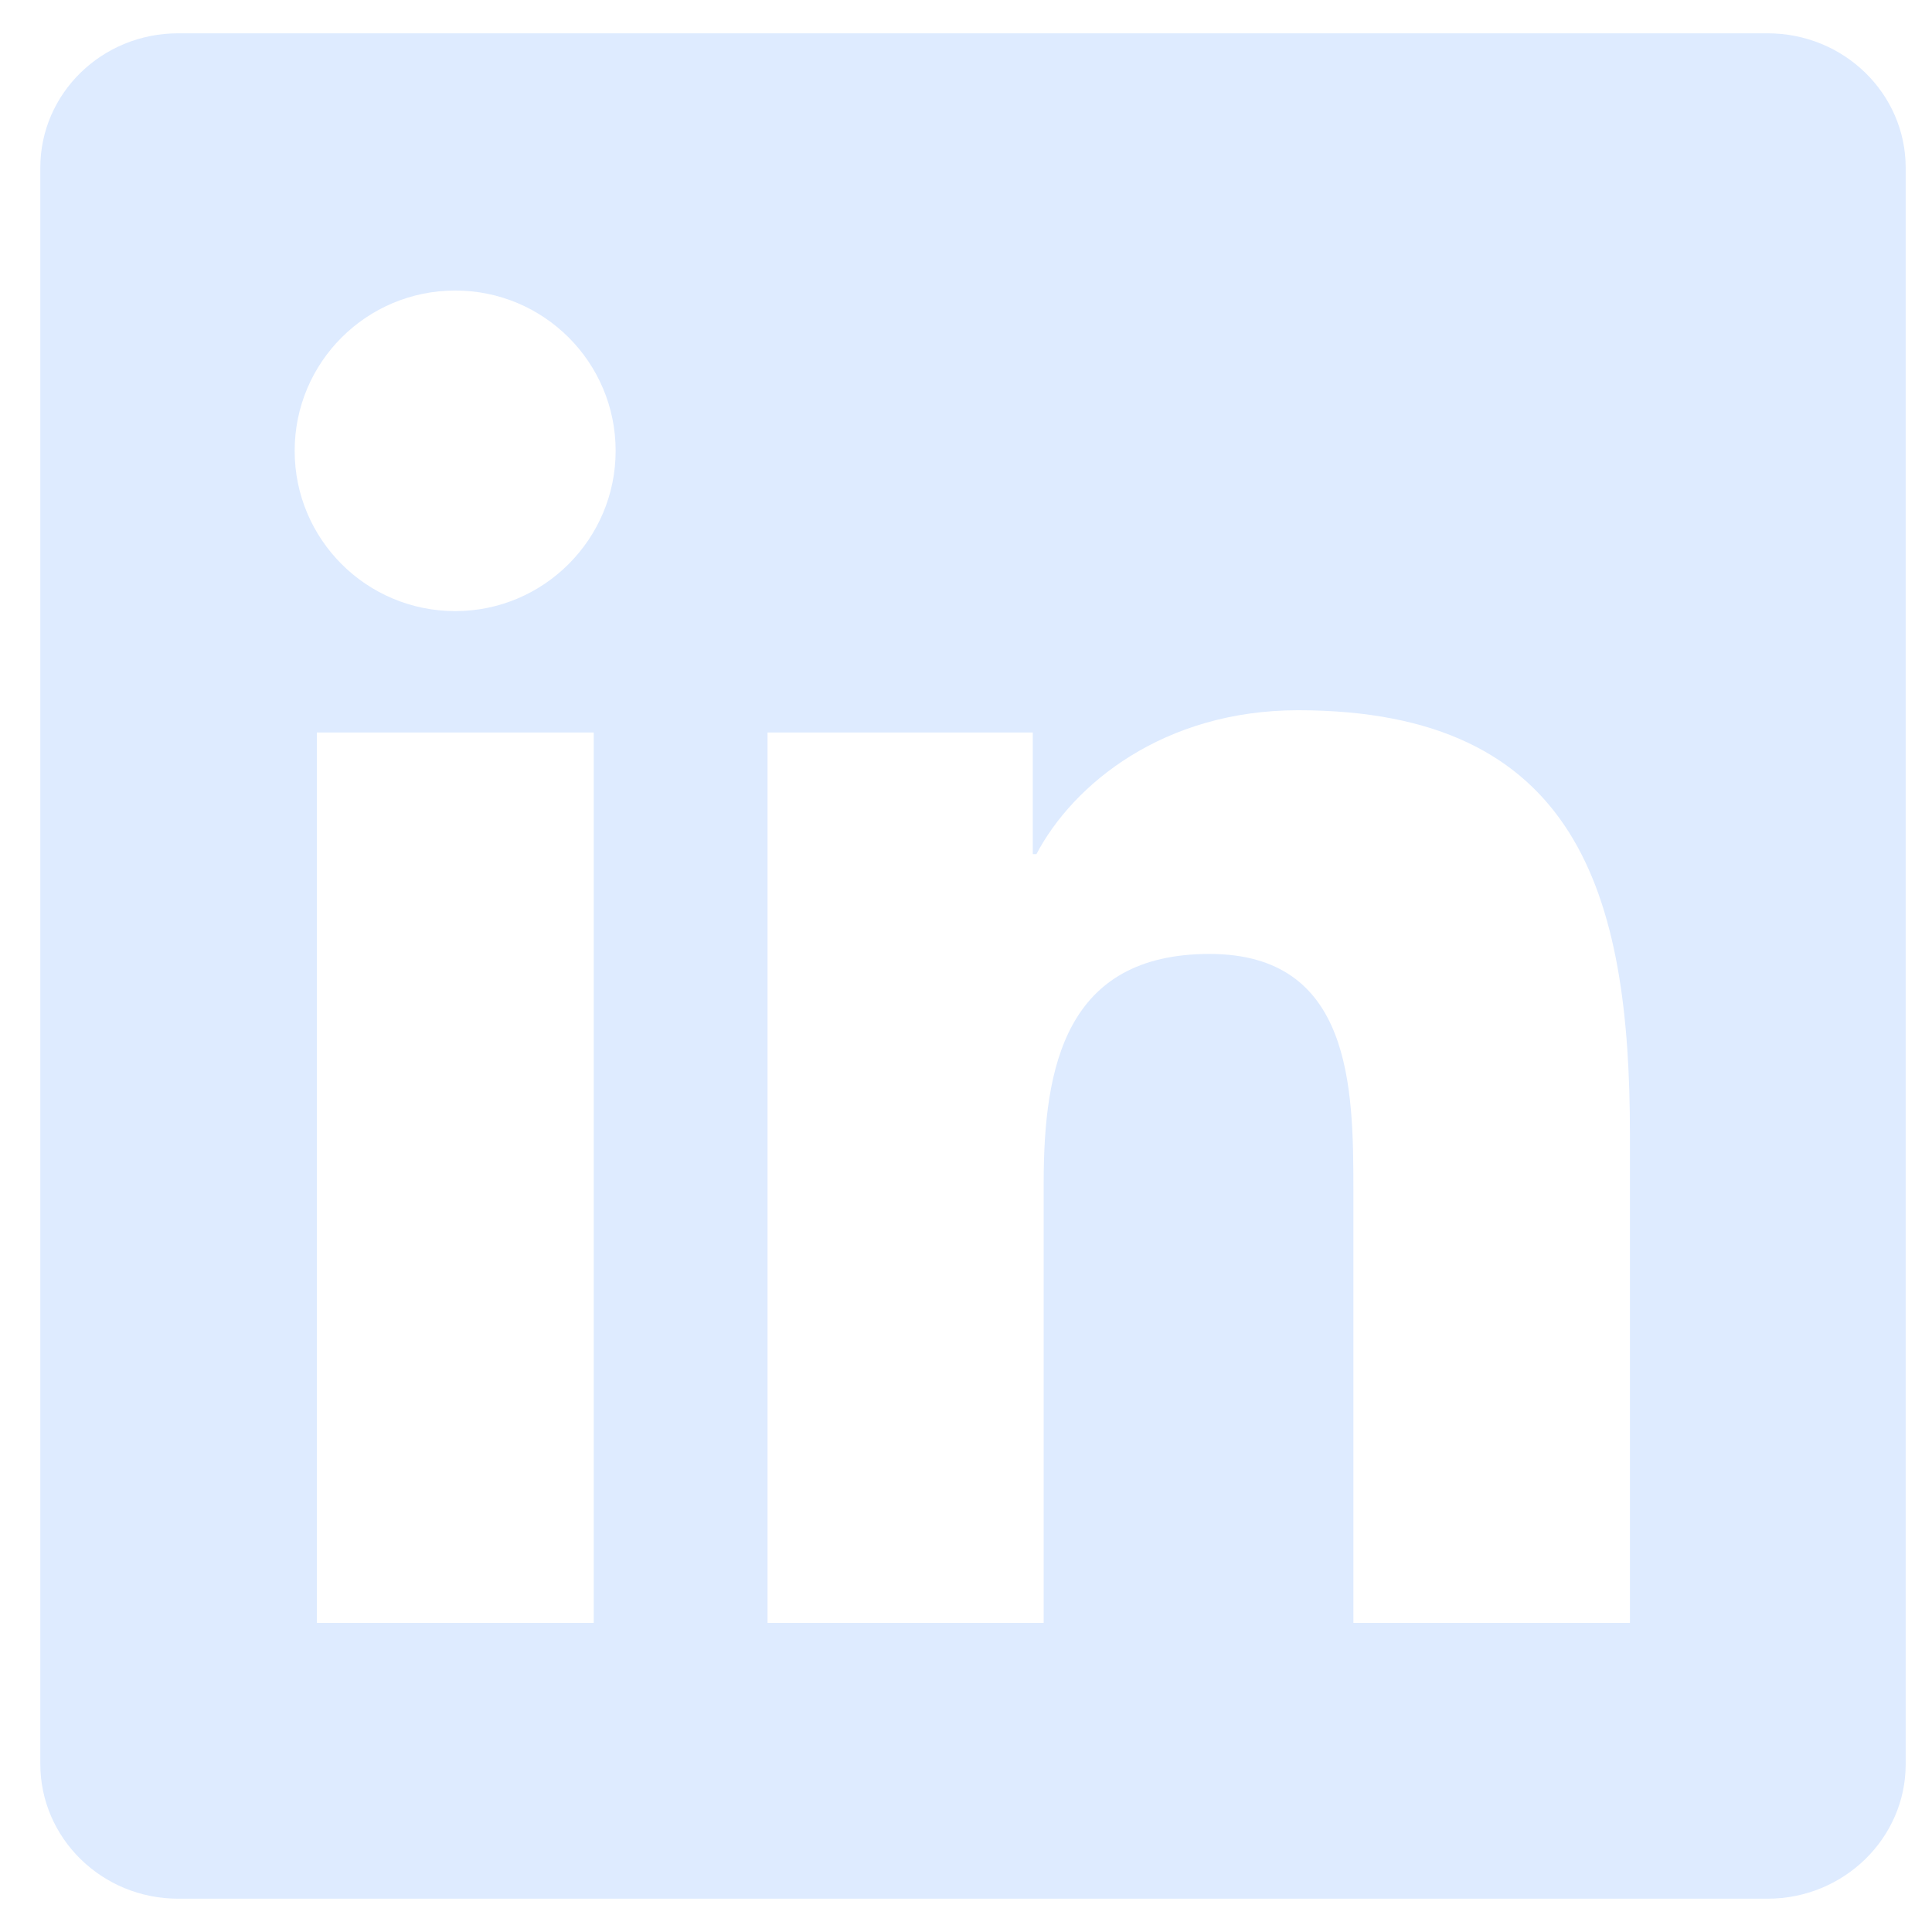 <svg width="29" height="29" viewBox="0 0 29 29" fill="none" xmlns="http://www.w3.org/2000/svg">
<g clip-path="url(#clip0_96_2439)">
<path d="M26.533 0.5H2.673C1.53 0.5 0.605 1.402 0.605 2.518V26.477C0.605 27.592 1.53 28.5 2.673 28.5H26.533C27.676 28.5 28.605 27.592 28.605 26.482V2.518C28.605 1.402 27.676 0.5 26.533 0.5ZM8.912 24.36H4.756V10.995H8.912V24.36ZM6.834 9.173C5.5 9.173 4.423 8.096 4.423 6.767C4.423 5.438 5.5 4.361 6.834 4.361C8.163 4.361 9.241 5.438 9.241 6.767C9.241 8.091 8.163 9.173 6.834 9.173ZM24.466 24.36H20.315V17.863C20.315 16.316 20.288 14.319 18.155 14.319C15.995 14.319 15.666 16.009 15.666 17.754V24.36H11.521V10.995H15.502V12.821H15.557C16.109 11.771 17.466 10.661 19.484 10.661C23.689 10.661 24.466 13.428 24.466 17.027V24.36V24.36Z" fill="#DEEBFF"/>
</g>
<defs>
<clipPath id="clip0_96_2439">
<rect width="28" height="28" fill="white" transform="translate(0.605 0.5)"/>
</clipPath>
</defs>
</svg>
